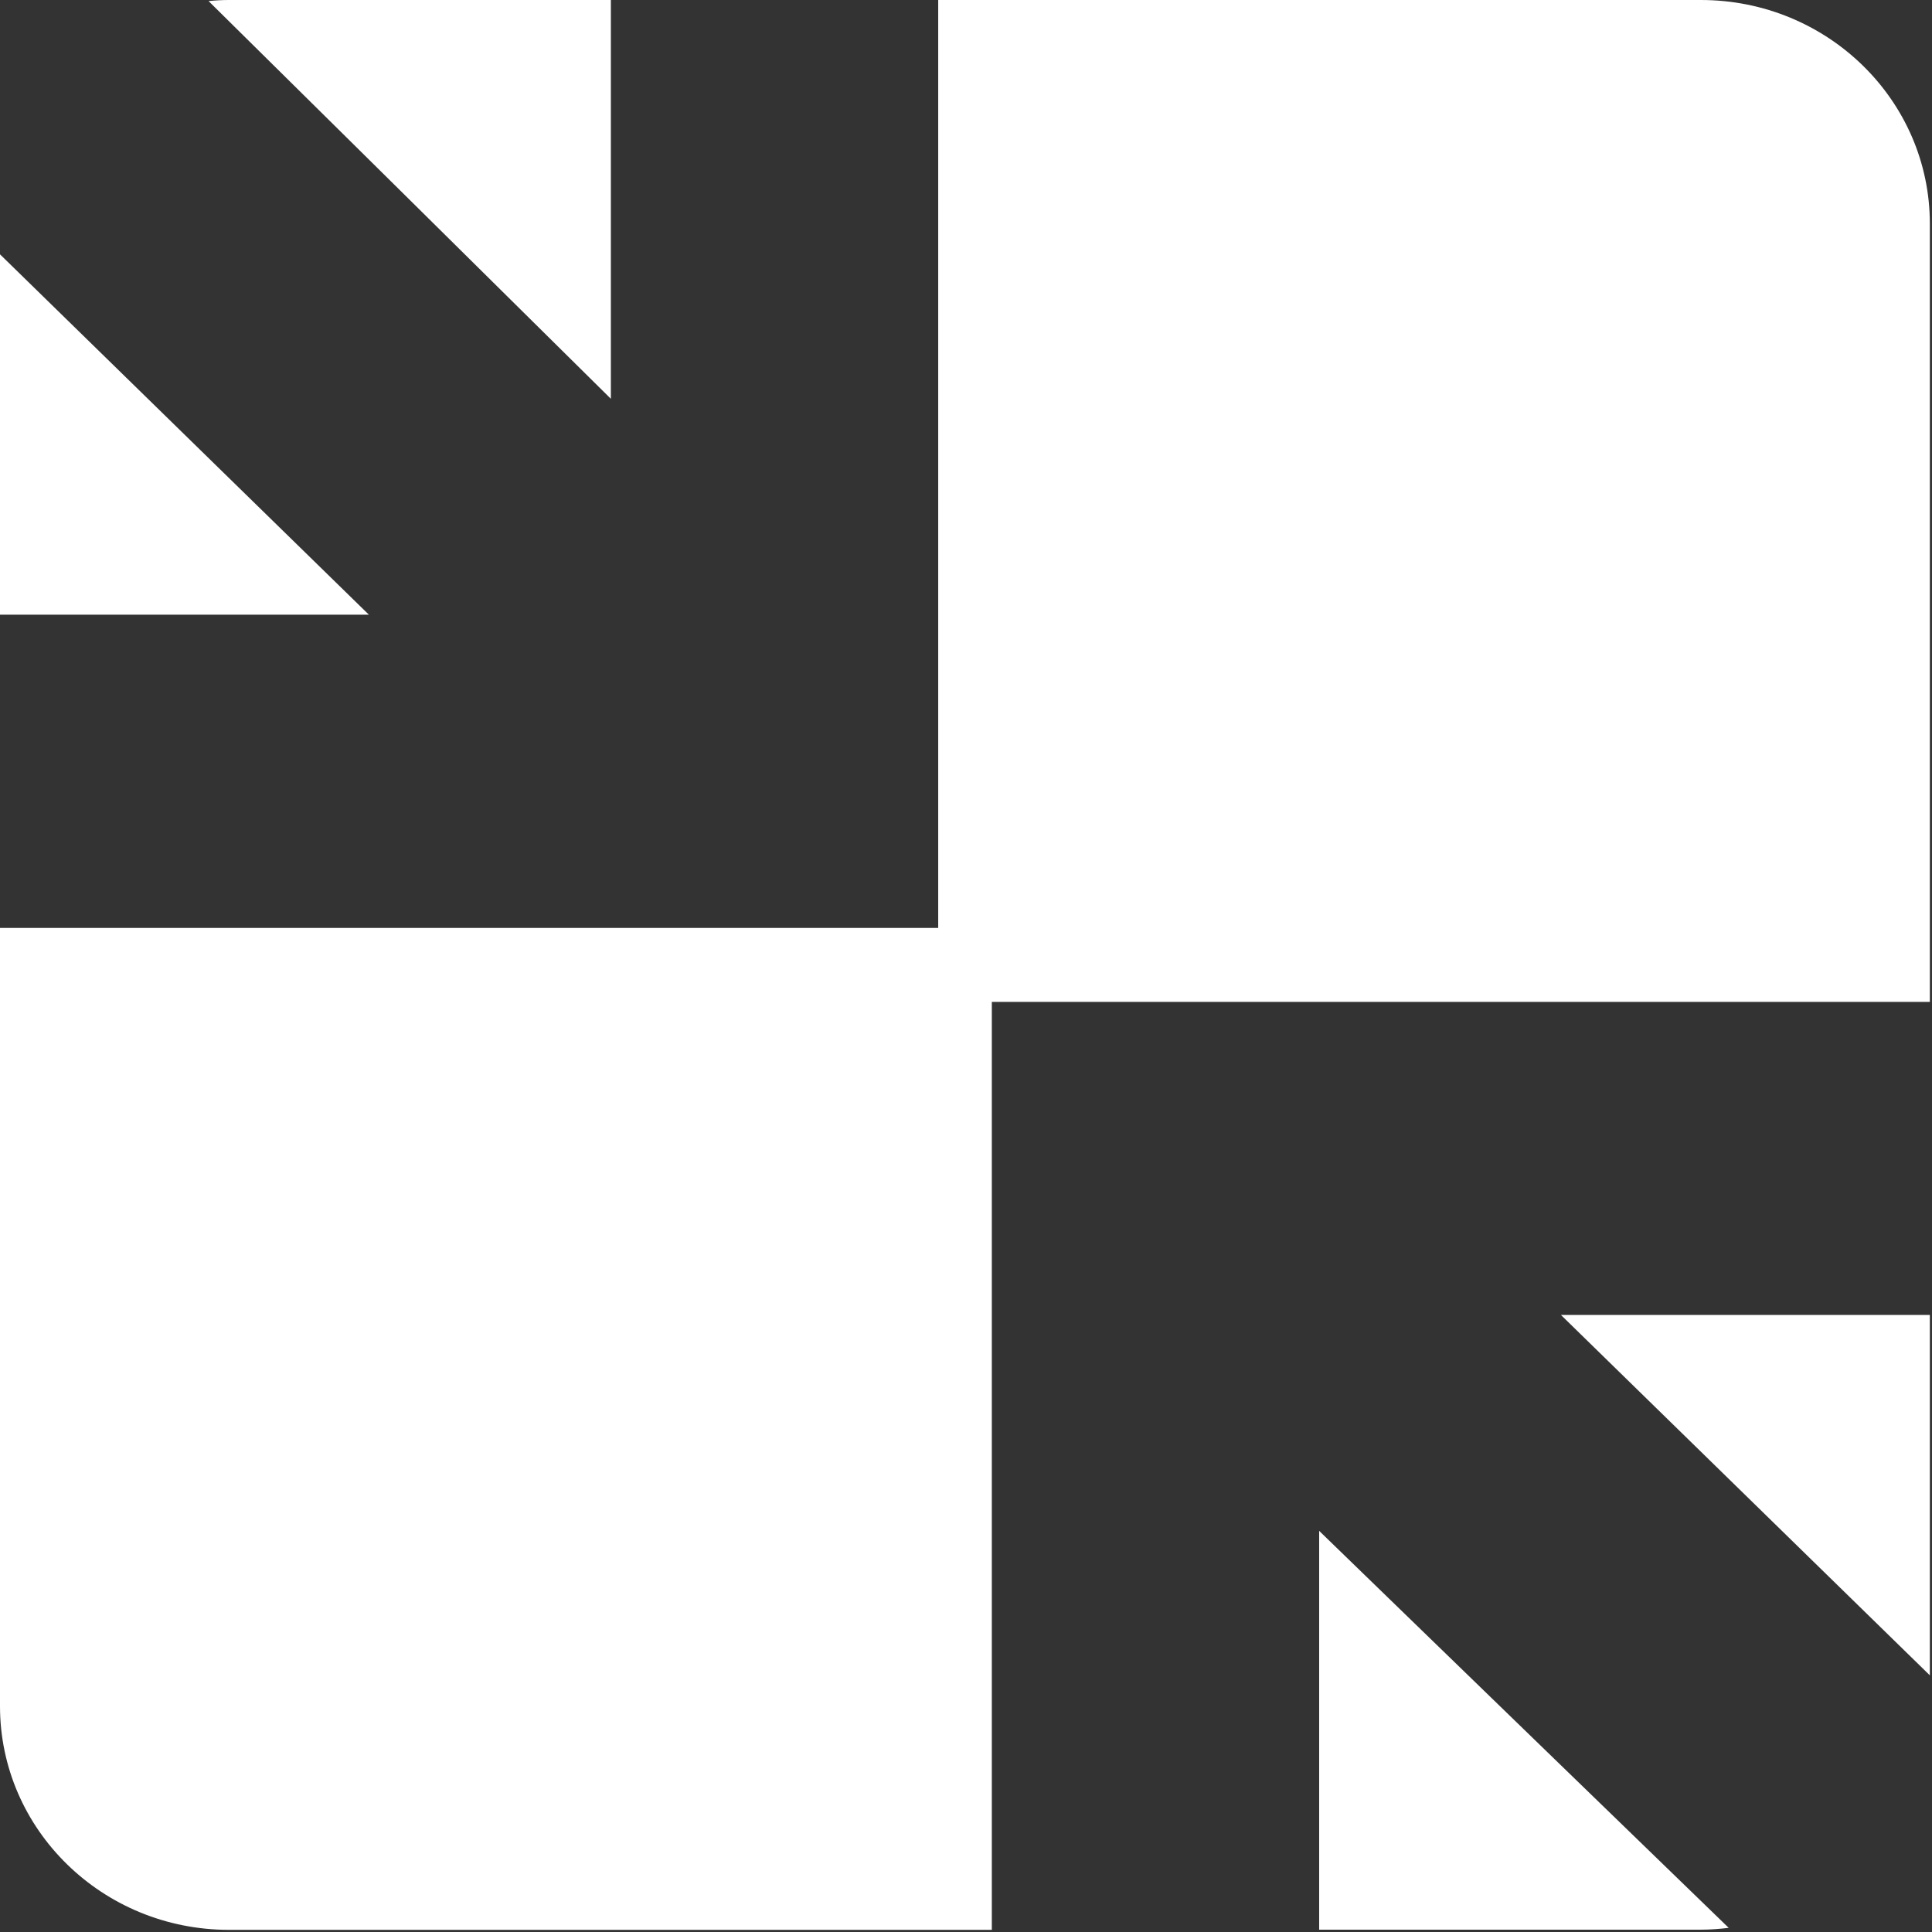 <svg width="398" height="398" viewBox="0 0 398 398" fill="none" xmlns="http://www.w3.org/2000/svg">
<rect x="0" y="0" width="398" height="398" fill="#333333" stroke="none"/>
<path d="M0 52.393V126.631H75.994C50.688 101.91 25.344 77.151 0 52.393ZM397.556 345.126V270.888H321.562C346.906 295.646 372.25 320.405 397.556 345.126ZM125.88 0H47.172C45.757 0 44.381 0.075 42.967 0.224C70.604 27.522 98.242 54.857 125.842 82.155V0H125.88ZM350.423 0H193.273V191.16H0V351.475C0 376.905 21.101 397.556 47.172 397.556H204.321V206.396H397.556V46.082C397.556 20.651 376.455 0 350.385 0H350.423ZM271.714 397.519H350.423C352.334 397.519 354.245 397.369 356.119 397.145C327.984 369.885 299.849 342.624 271.753 315.364V397.519H271.714Z" fill="white"/>
</svg>

